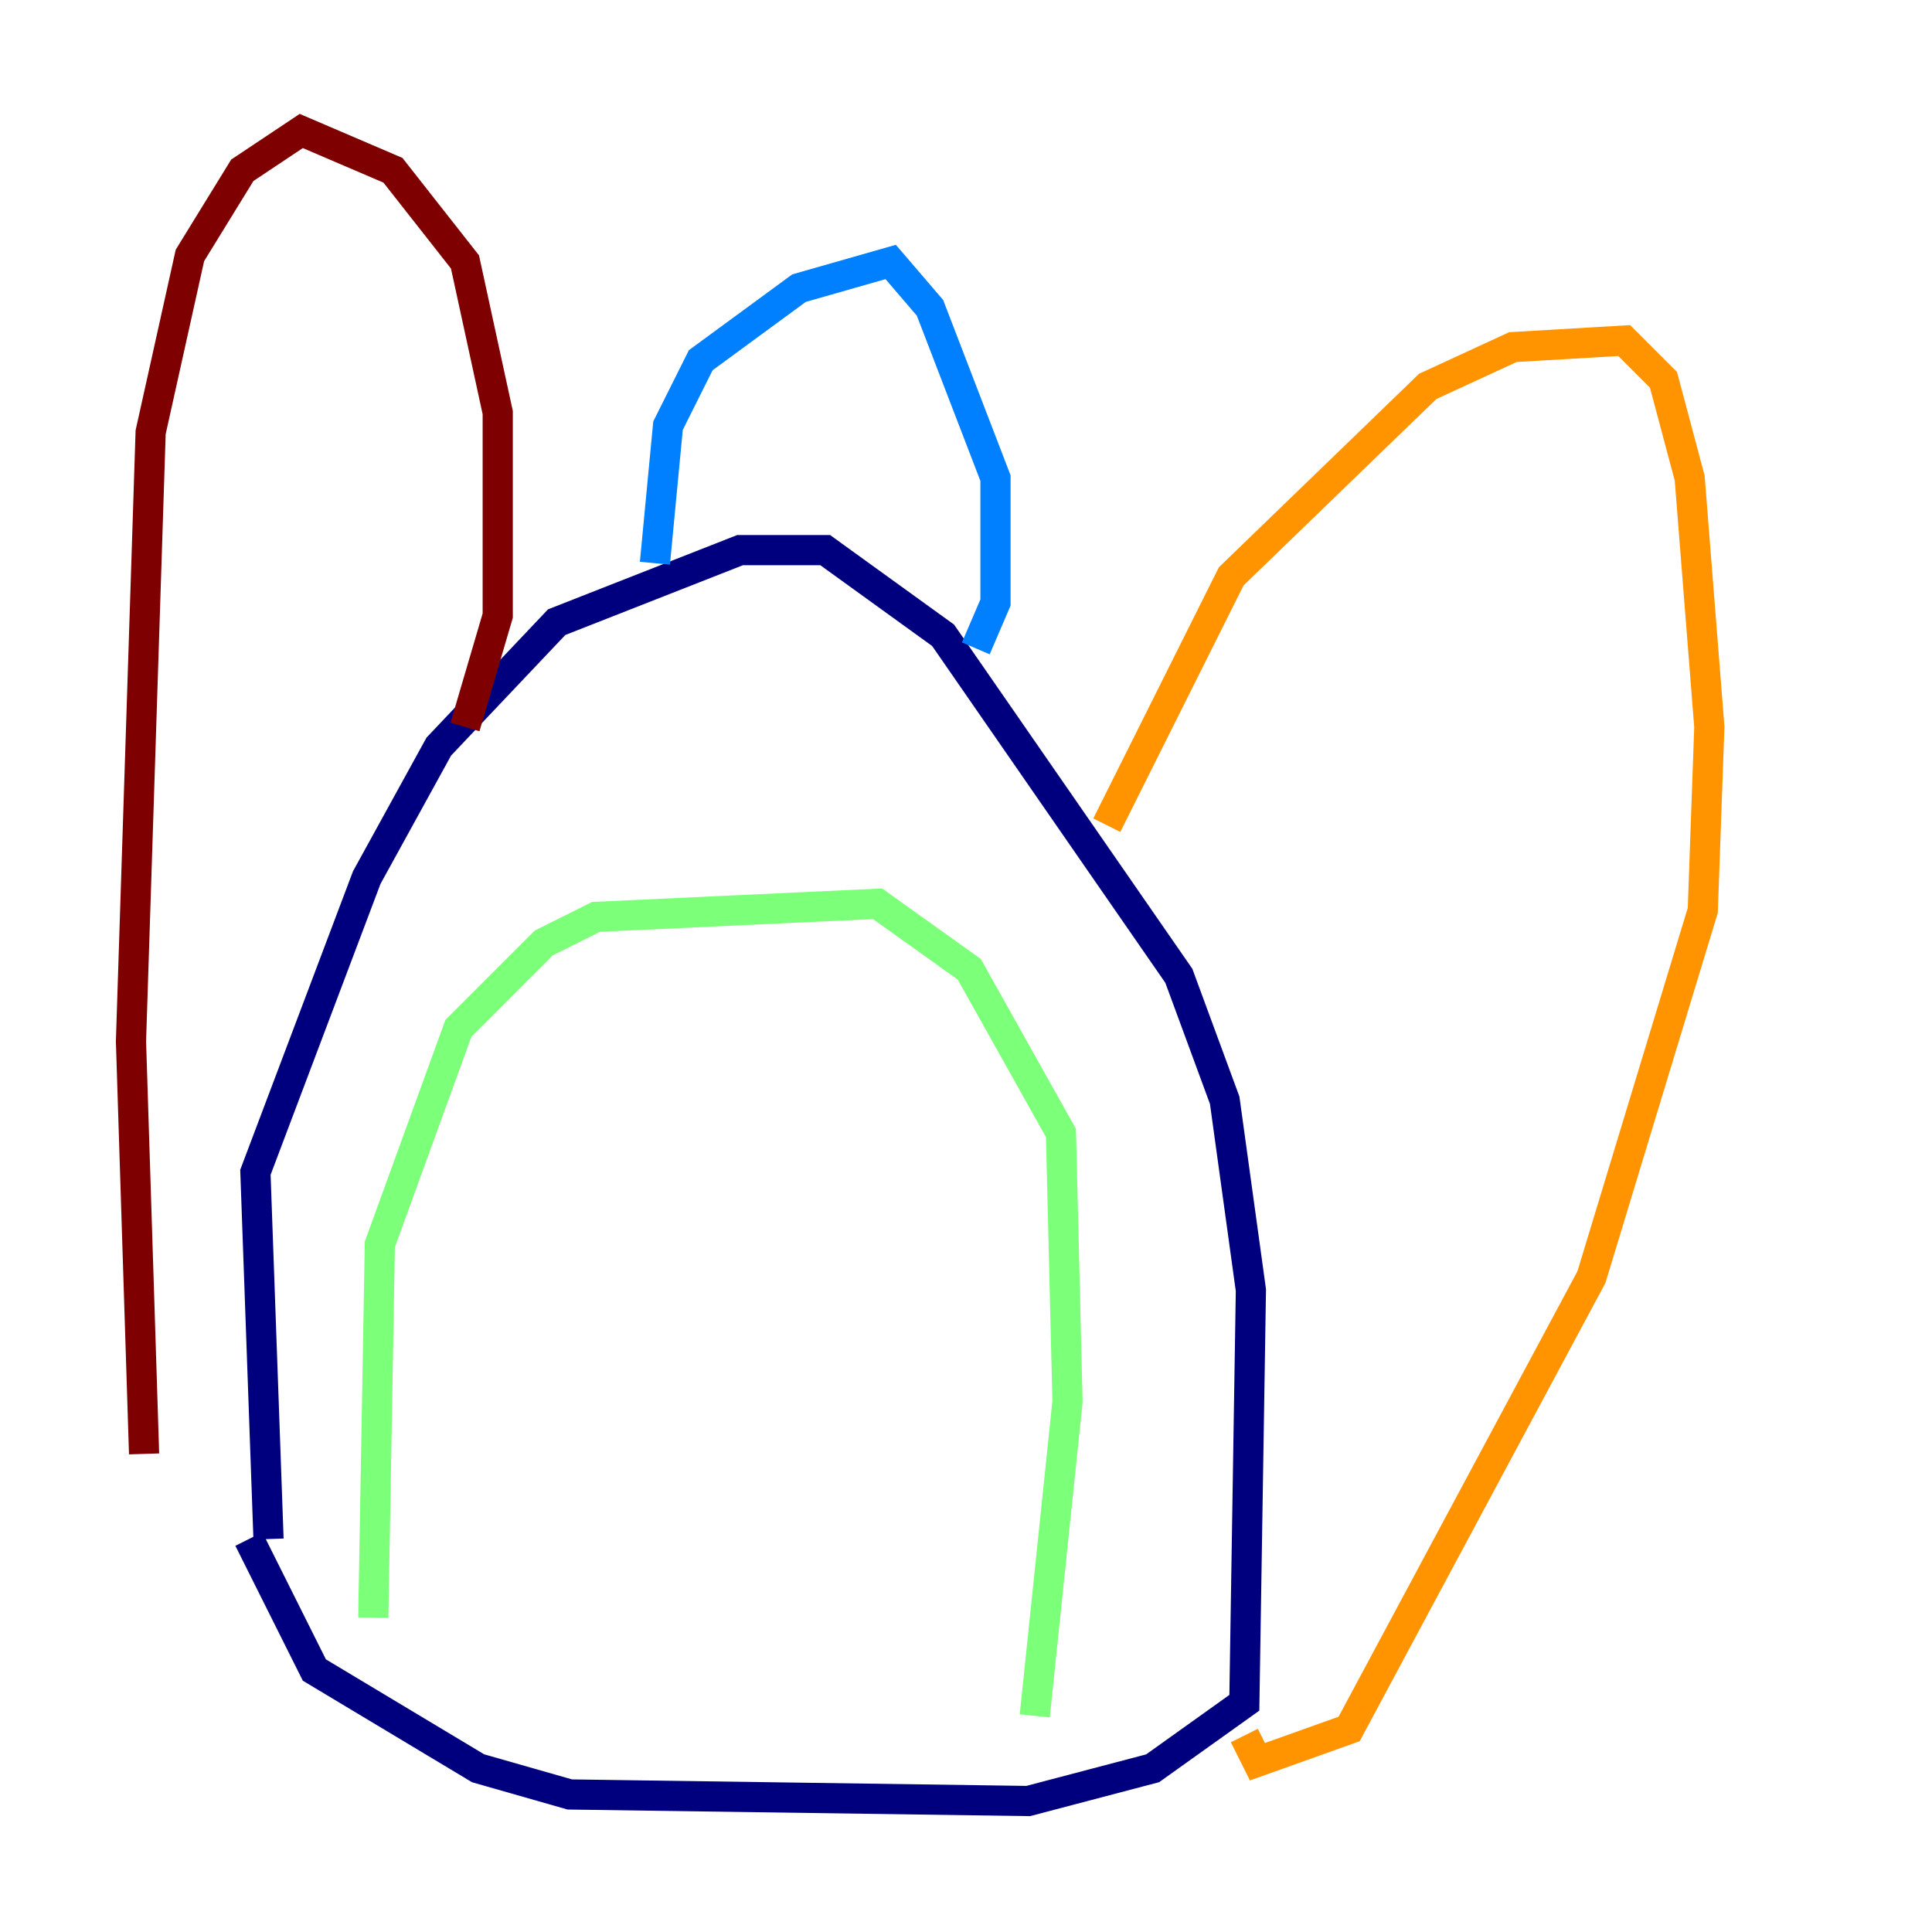 <?xml version="1.0" encoding="utf-8" ?>
<svg baseProfile="tiny" height="128" version="1.2" viewBox="0,0,128,128" width="128" xmlns="http://www.w3.org/2000/svg" xmlns:ev="http://www.w3.org/2001/xml-events" xmlns:xlink="http://www.w3.org/1999/xlink"><defs /><polyline fill="none" points="17.79,101.966 16.922,77.668 24.298,58.142 29.071,49.464 36.881,41.22 49.031,36.447 54.671,36.447 62.481,42.088 78.102,64.651 81.139,72.895 82.875,85.478 82.441,112.814 76.366,117.153 68.122,119.322 37.749,118.888 31.675,117.153 20.827,110.644 16.488,101.966" stroke="#00007f" stroke-width="2" /><polyline fill="none" points="43.39,37.315 44.258,28.203 46.427,23.864 52.936,19.091 59.01,17.356 61.614,20.393 65.953,31.675 65.953,39.919 64.651,42.956" stroke="#0080ff" stroke-width="2" /><polyline fill="none" points="24.732,107.173 25.166,82.441 30.373,68.122 36.014,62.481 39.485,60.746 58.142,59.878 64.217,64.217 70.291,75.064 70.725,92.854 68.556,113.681" stroke="#7cff79" stroke-width="2" /><polyline fill="none" points="73.329,54.671 81.573,38.183 94.59,25.6 100.231,22.997 107.607,22.563 110.21,25.166 111.946,31.675 113.248,48.163 112.814,60.312 105.437,84.61 89.383,114.549 83.308,116.719 82.441,114.983" stroke="#ff9400" stroke-width="2" /><polyline fill="none" points="30.807,48.163 32.976,40.786 32.976,27.336 30.807,17.356 26.034,11.281 19.959,8.678 16.054,11.281 12.583,16.922 9.98,28.637 8.678,68.99 9.546,96.325" stroke="#7f0000" stroke-width="2" /></svg>